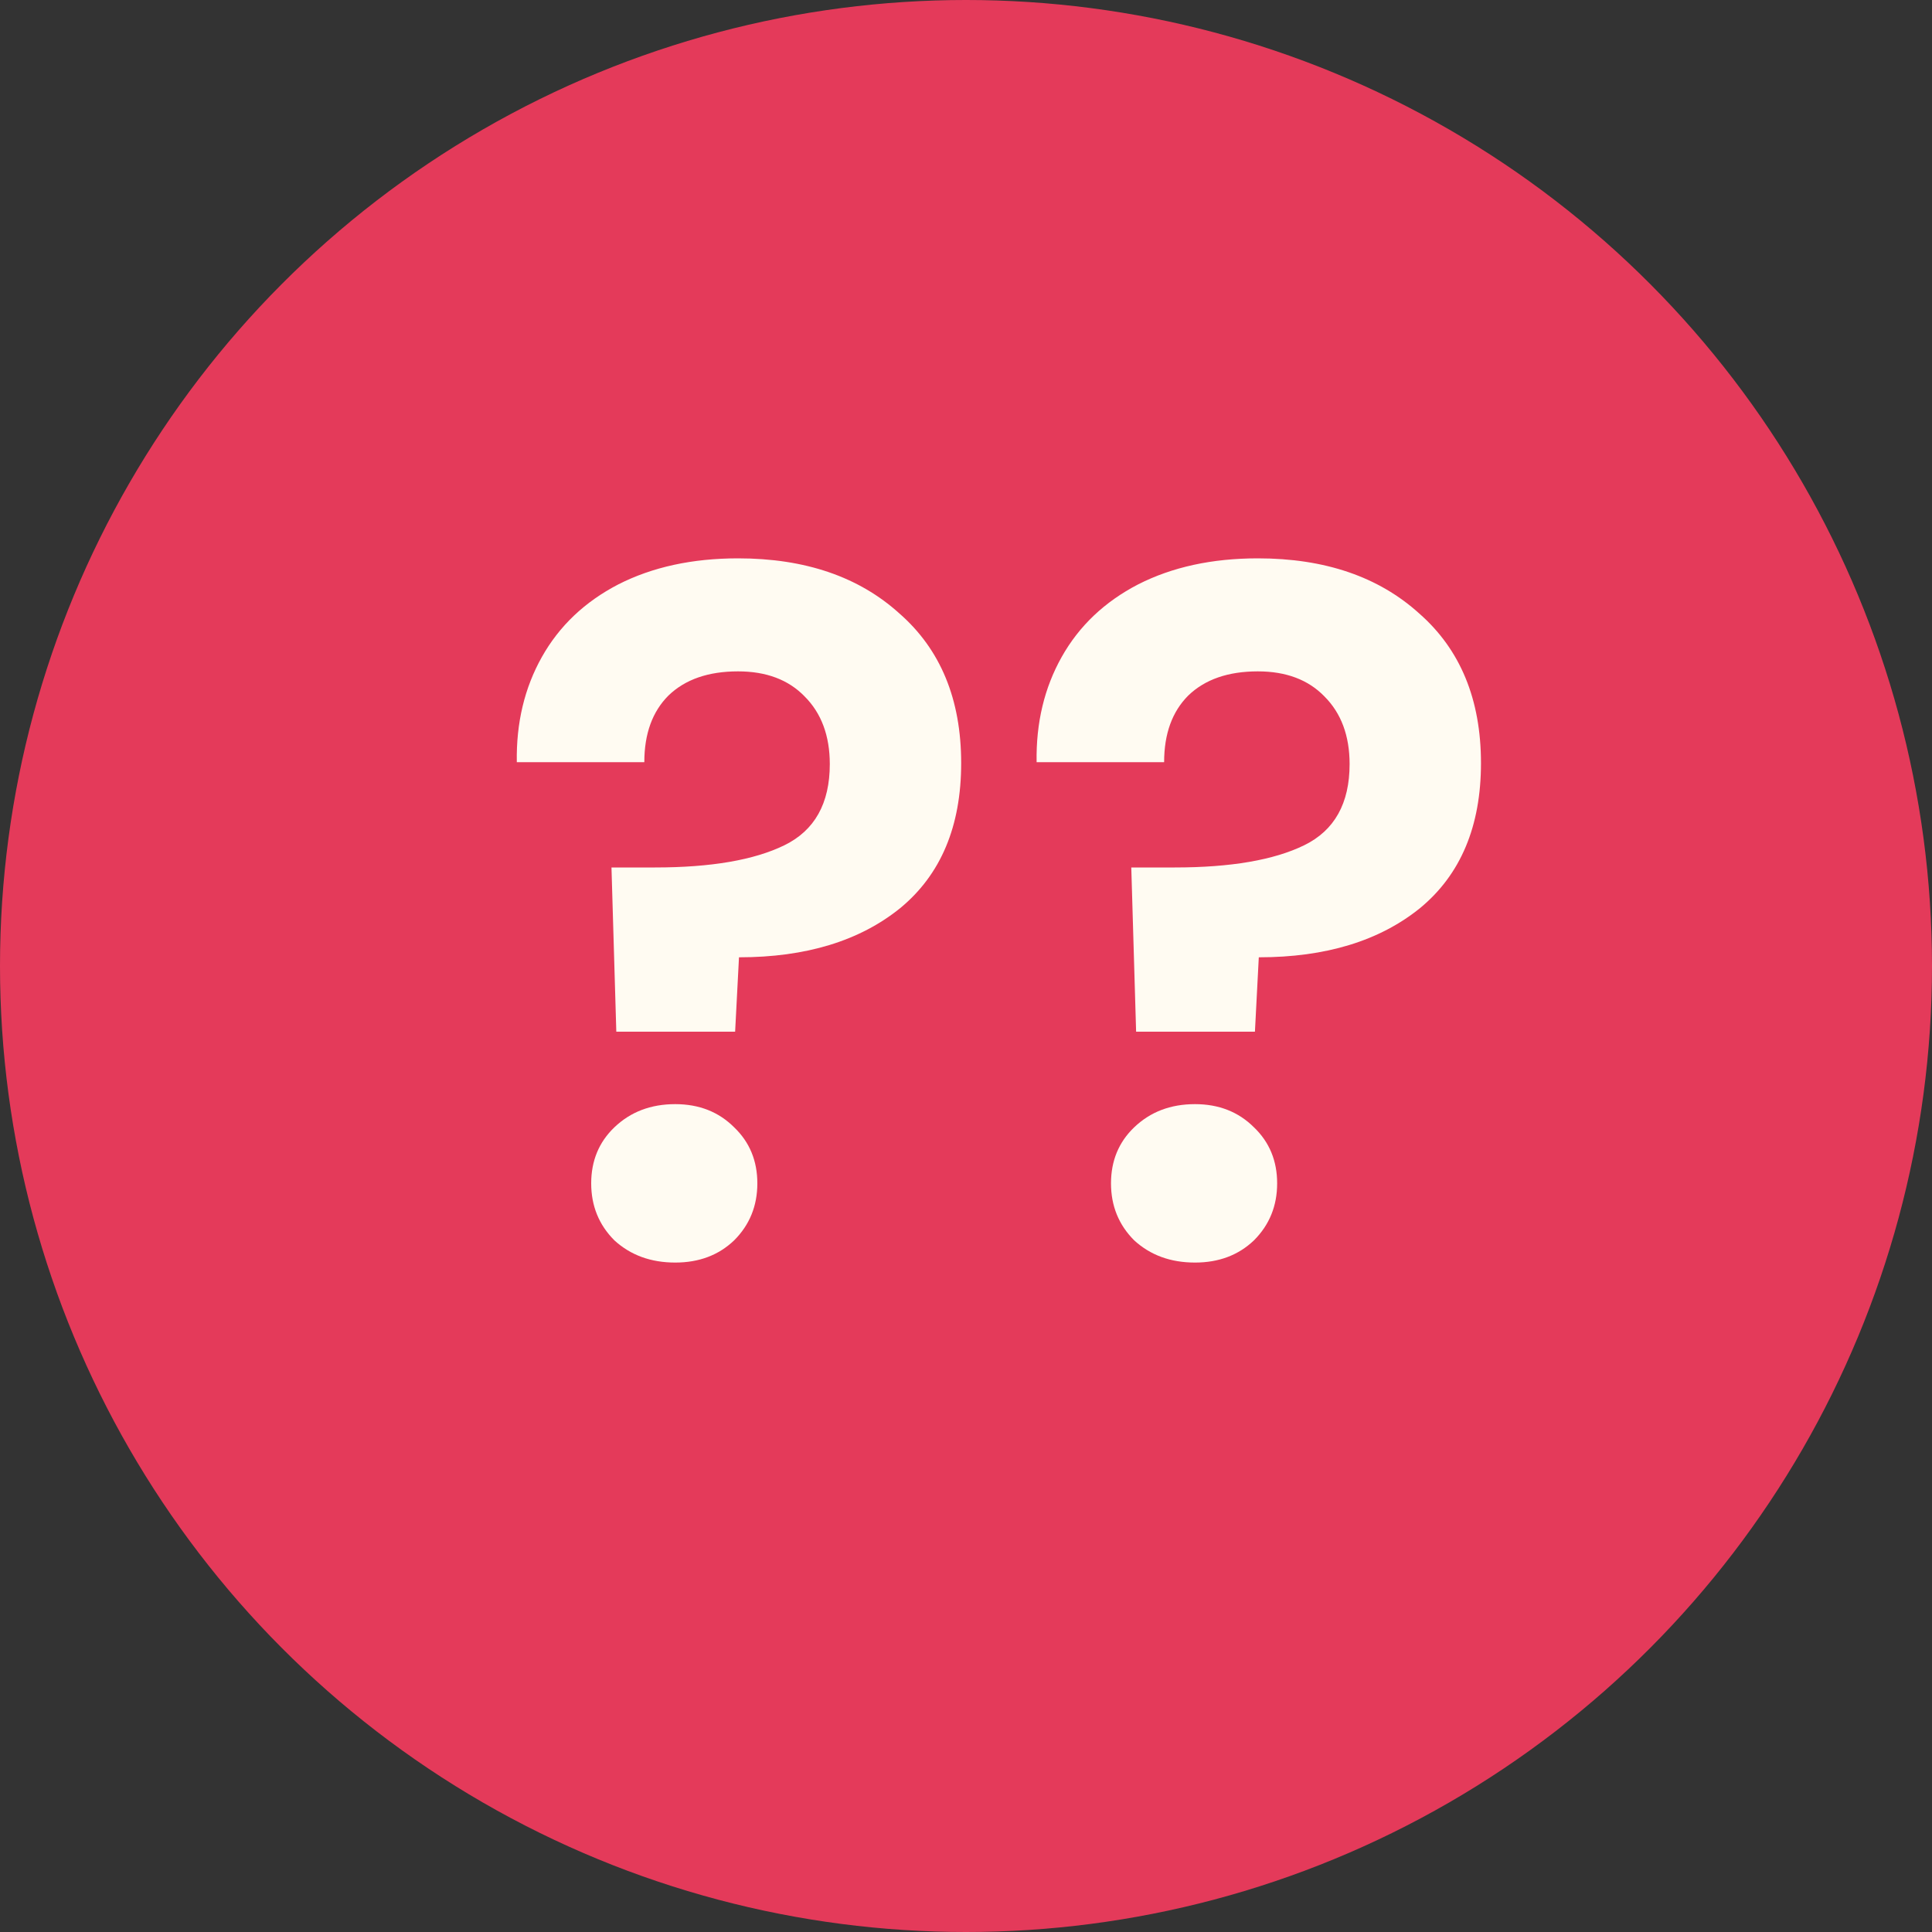 <svg width="20" height="20" viewBox="0 0 20 20" fill="none" xmlns="http://www.w3.org/2000/svg">
<rect x="0" y="0" width="20" height="20" fill="#333333" stroke="none"/>
<circle cx="10" cy="10" r="10" fill="#E43A5A"/>
<path d="M7.64 5.78C8.333 5.78 8.89 5.97 9.31 6.35C9.737 6.723 9.95 7.24 9.95 7.9C9.95 8.553 9.74 9.053 9.32 9.4C8.9 9.74 8.343 9.91 7.65 9.91L7.61 10.68H6.38L6.33 8.98H6.78C7.36 8.98 7.807 8.903 8.12 8.75C8.433 8.597 8.59 8.317 8.59 7.91C8.59 7.617 8.503 7.383 8.33 7.21C8.163 7.037 7.933 6.95 7.64 6.95C7.333 6.95 7.093 7.033 6.92 7.2C6.753 7.367 6.67 7.597 6.67 7.89H5.35C5.343 7.483 5.43 7.12 5.61 6.8C5.79 6.48 6.053 6.23 6.4 6.05C6.753 5.87 7.167 5.78 7.64 5.78ZM6.99 13.07C6.737 13.07 6.527 12.993 6.36 12.84C6.2 12.68 6.12 12.483 6.12 12.25C6.12 12.017 6.2 11.823 6.36 11.67C6.527 11.51 6.737 11.43 6.99 11.43C7.237 11.43 7.44 11.51 7.6 11.67C7.76 11.823 7.84 12.017 7.84 12.25C7.84 12.483 7.76 12.68 7.6 12.84C7.44 12.993 7.237 13.07 6.99 13.07ZM13.021 5.78C13.714 5.78 14.271 5.97 14.691 6.35C15.117 6.723 15.331 7.24 15.331 7.9C15.331 8.553 15.121 9.053 14.701 9.4C14.281 9.74 13.724 9.91 13.031 9.91L12.991 10.68H11.761L11.711 8.98H12.161C12.741 8.98 13.188 8.903 13.501 8.75C13.814 8.597 13.971 8.317 13.971 7.91C13.971 7.617 13.884 7.383 13.711 7.21C13.544 7.037 13.314 6.95 13.021 6.95C12.714 6.95 12.474 7.033 12.301 7.2C12.134 7.367 12.051 7.597 12.051 7.89H10.731C10.724 7.483 10.811 7.12 10.991 6.8C11.171 6.48 11.434 6.23 11.781 6.05C12.134 5.87 12.547 5.78 13.021 5.78ZM12.371 13.07C12.117 13.07 11.908 12.993 11.741 12.84C11.581 12.68 11.501 12.483 11.501 12.25C11.501 12.017 11.581 11.823 11.741 11.67C11.908 11.51 12.117 11.43 12.371 11.43C12.617 11.43 12.821 11.51 12.981 11.67C13.141 11.823 13.221 12.017 13.221 12.25C13.221 12.483 13.141 12.68 12.981 12.84C12.821 12.993 12.617 13.07 12.371 13.07Z" fill="#FFFBF2"/>
</svg>
